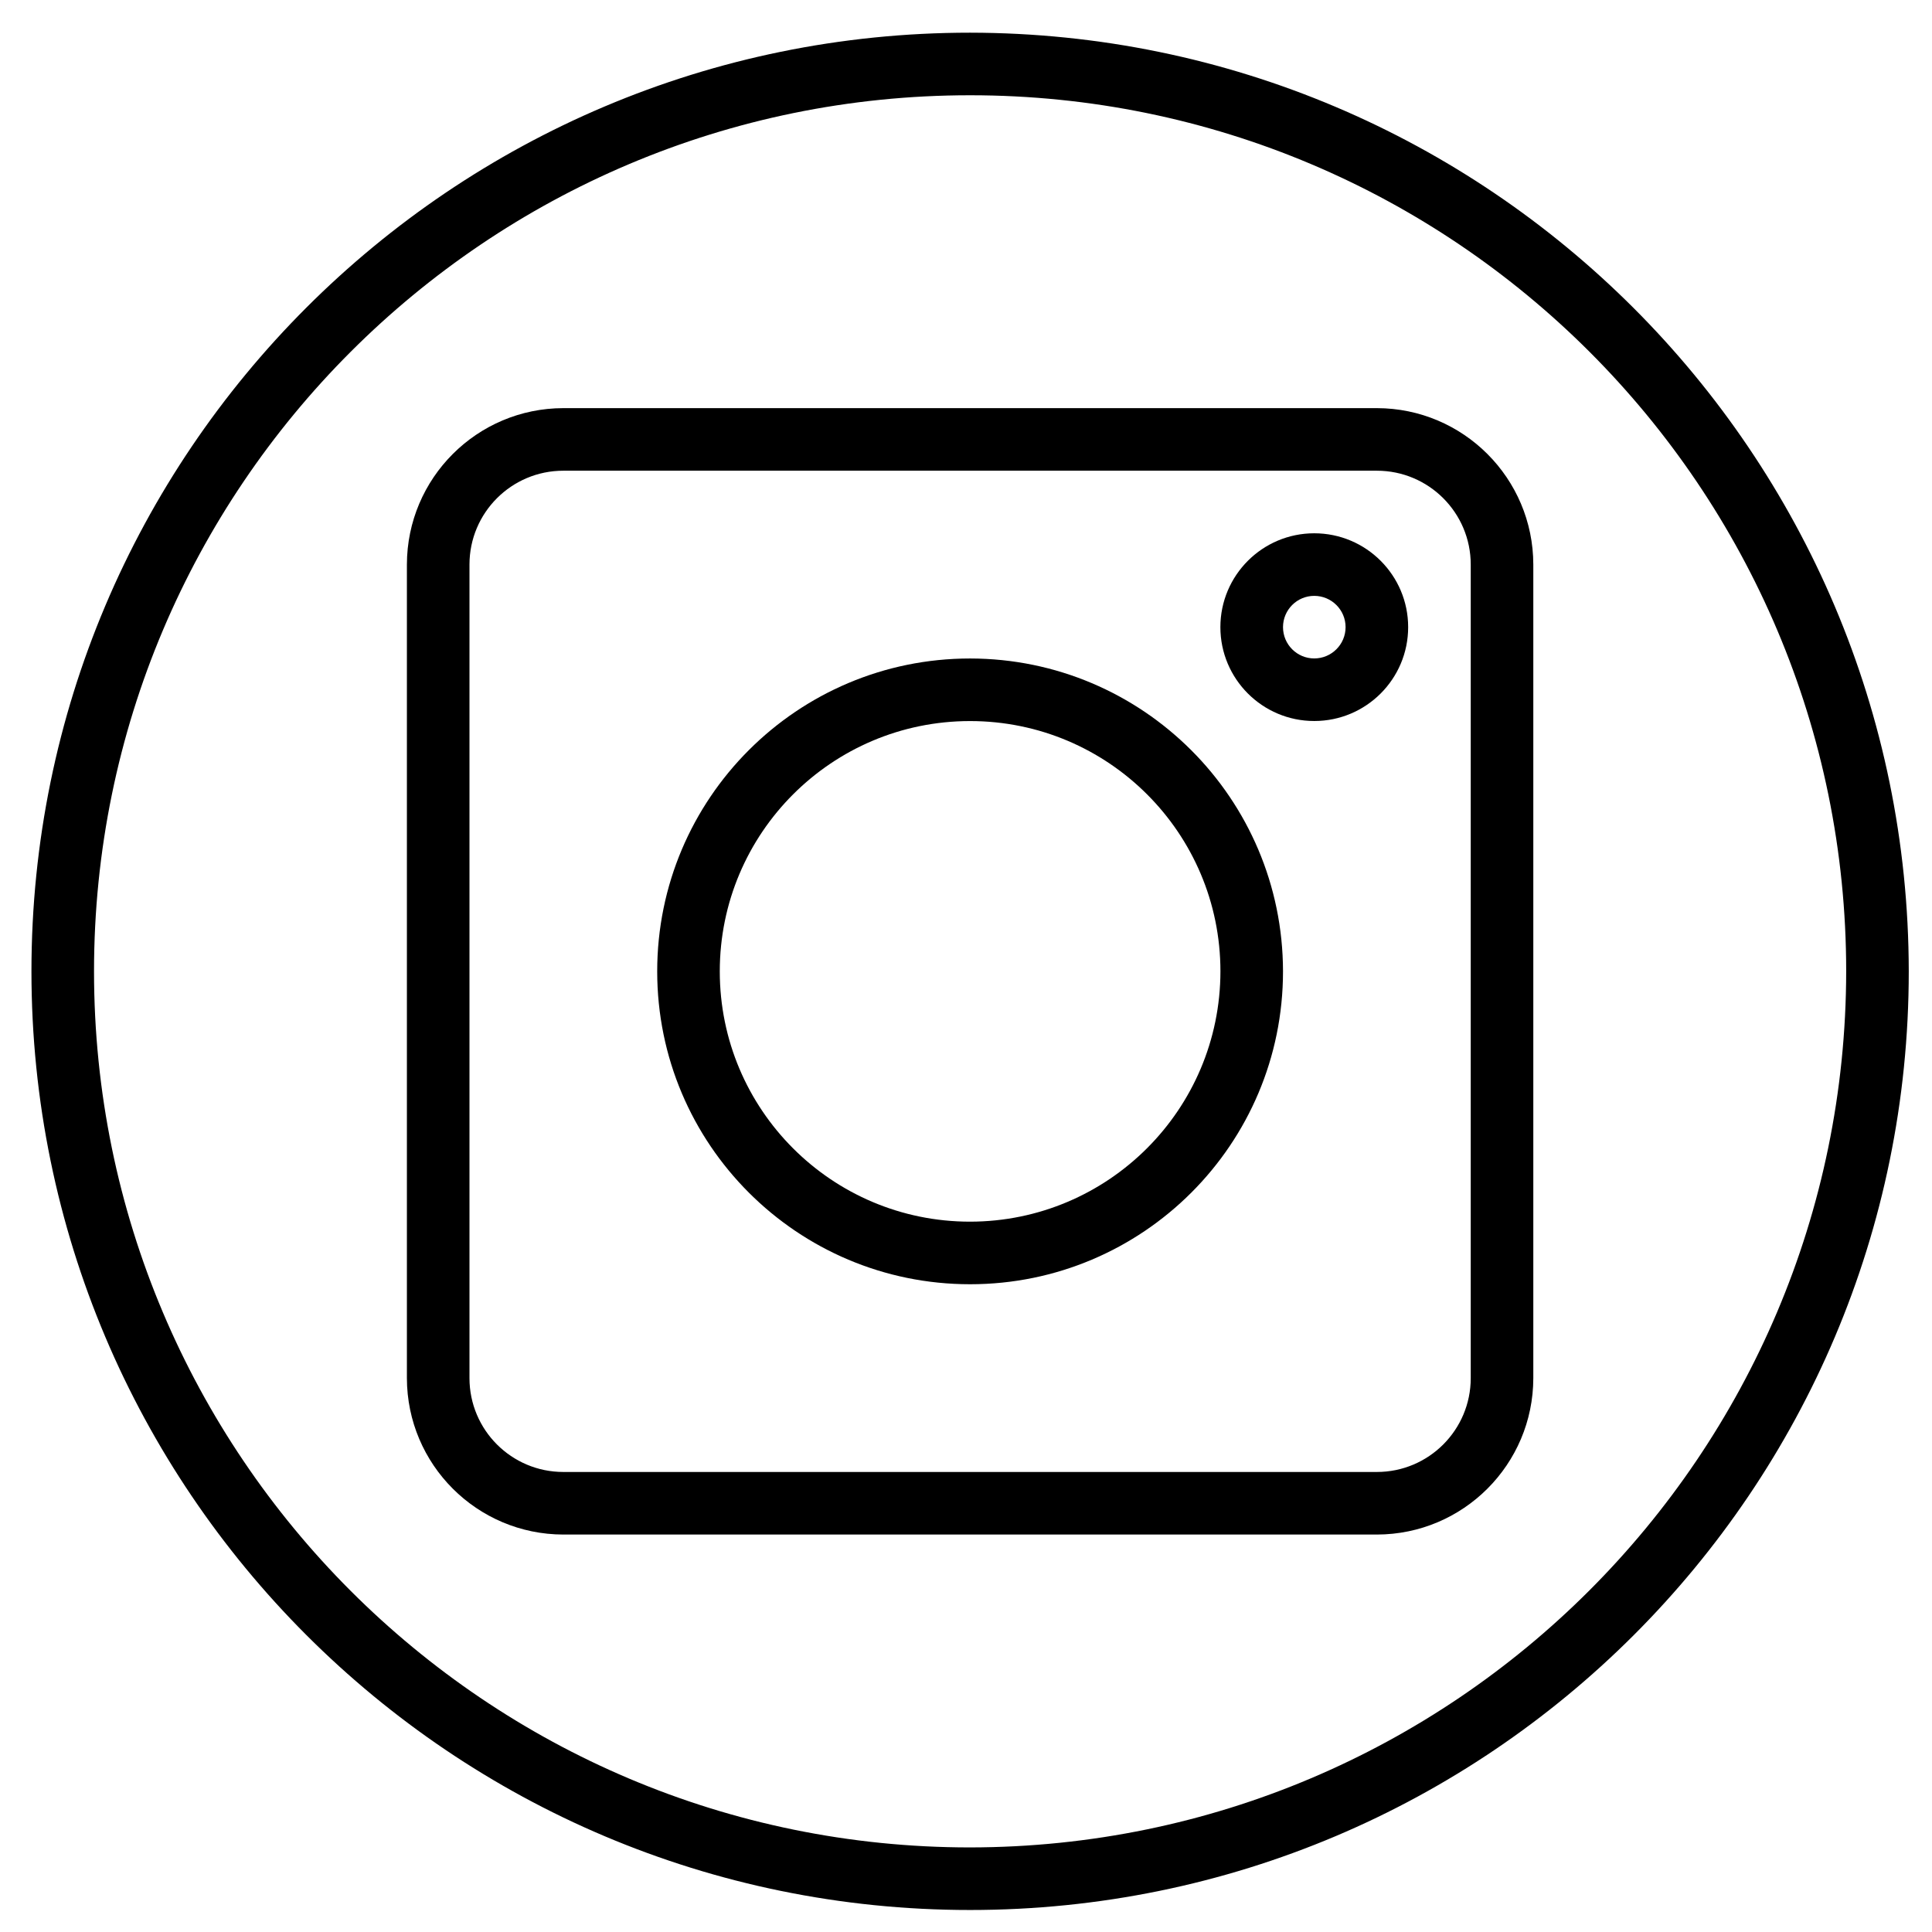 <svg width="36" height="36" viewBox="0 0 36 36" fill="none" xmlns="http://www.w3.org/2000/svg">
<g clip-path="url(#clip0_2_103)">
<path d="M18.076 0.609C8.417 0.609 0.586 8.44 0.586 18.099C0.586 27.759 8.417 35.59 18.076 35.59C27.736 35.59 35.567 27.759 35.567 18.099C35.556 8.444 27.731 0.62 18.076 0.609ZM18.076 34.424C9.061 34.424 1.752 27.115 1.752 18.099C1.752 9.084 9.061 1.775 18.076 1.775C27.092 1.775 34.401 9.084 34.401 18.099C34.391 27.111 27.088 34.414 18.076 34.424Z" fill="black"/>
<path d="M25.656 7.605H10.497C8.888 7.607 7.584 8.911 7.582 10.52V25.679C7.584 27.288 8.888 28.592 10.497 28.594H25.656C27.265 28.592 28.569 27.288 28.571 25.679V10.52C28.569 8.911 27.265 7.607 25.656 7.605ZM27.405 25.679C27.405 26.645 26.622 27.428 25.656 27.428H10.497C9.531 27.428 8.748 26.645 8.748 25.679V10.52C8.748 9.554 9.531 8.771 10.497 8.771H25.656C26.622 8.771 27.405 9.554 27.405 10.52V25.679Z" fill="black"/>
<path d="M18.076 12.27C14.856 12.27 12.246 14.88 12.246 18.1C12.246 21.32 14.856 23.93 18.076 23.93C21.296 23.93 23.907 21.32 23.907 18.1C23.903 14.881 21.295 12.273 18.076 12.27ZM18.076 22.764C15.5 22.764 13.412 20.676 13.412 18.1C13.412 15.524 15.5 13.436 18.076 13.436C20.652 13.436 22.741 15.524 22.741 18.1C22.738 20.674 20.651 22.761 18.076 22.764Z" fill="black"/>
<path d="M24.489 9.937C23.524 9.937 22.74 10.72 22.74 11.686C22.74 12.652 23.524 13.435 24.489 13.435C25.455 13.435 26.239 12.652 26.239 11.686C26.239 10.72 25.455 9.937 24.489 9.937ZM24.489 12.269C24.168 12.269 23.907 12.008 23.907 11.686C23.907 11.364 24.168 11.103 24.489 11.103C24.811 11.103 25.073 11.364 25.073 11.686C25.073 12.008 24.811 12.269 24.489 12.269Z" fill="black"/>
</g>
<defs>
<clipPath id="clip0_2_103">
<rect width="34.981" height="34.981" fill="white" transform="translate(0.586 0.609)"/>
</clipPath>
</defs>
</svg>
